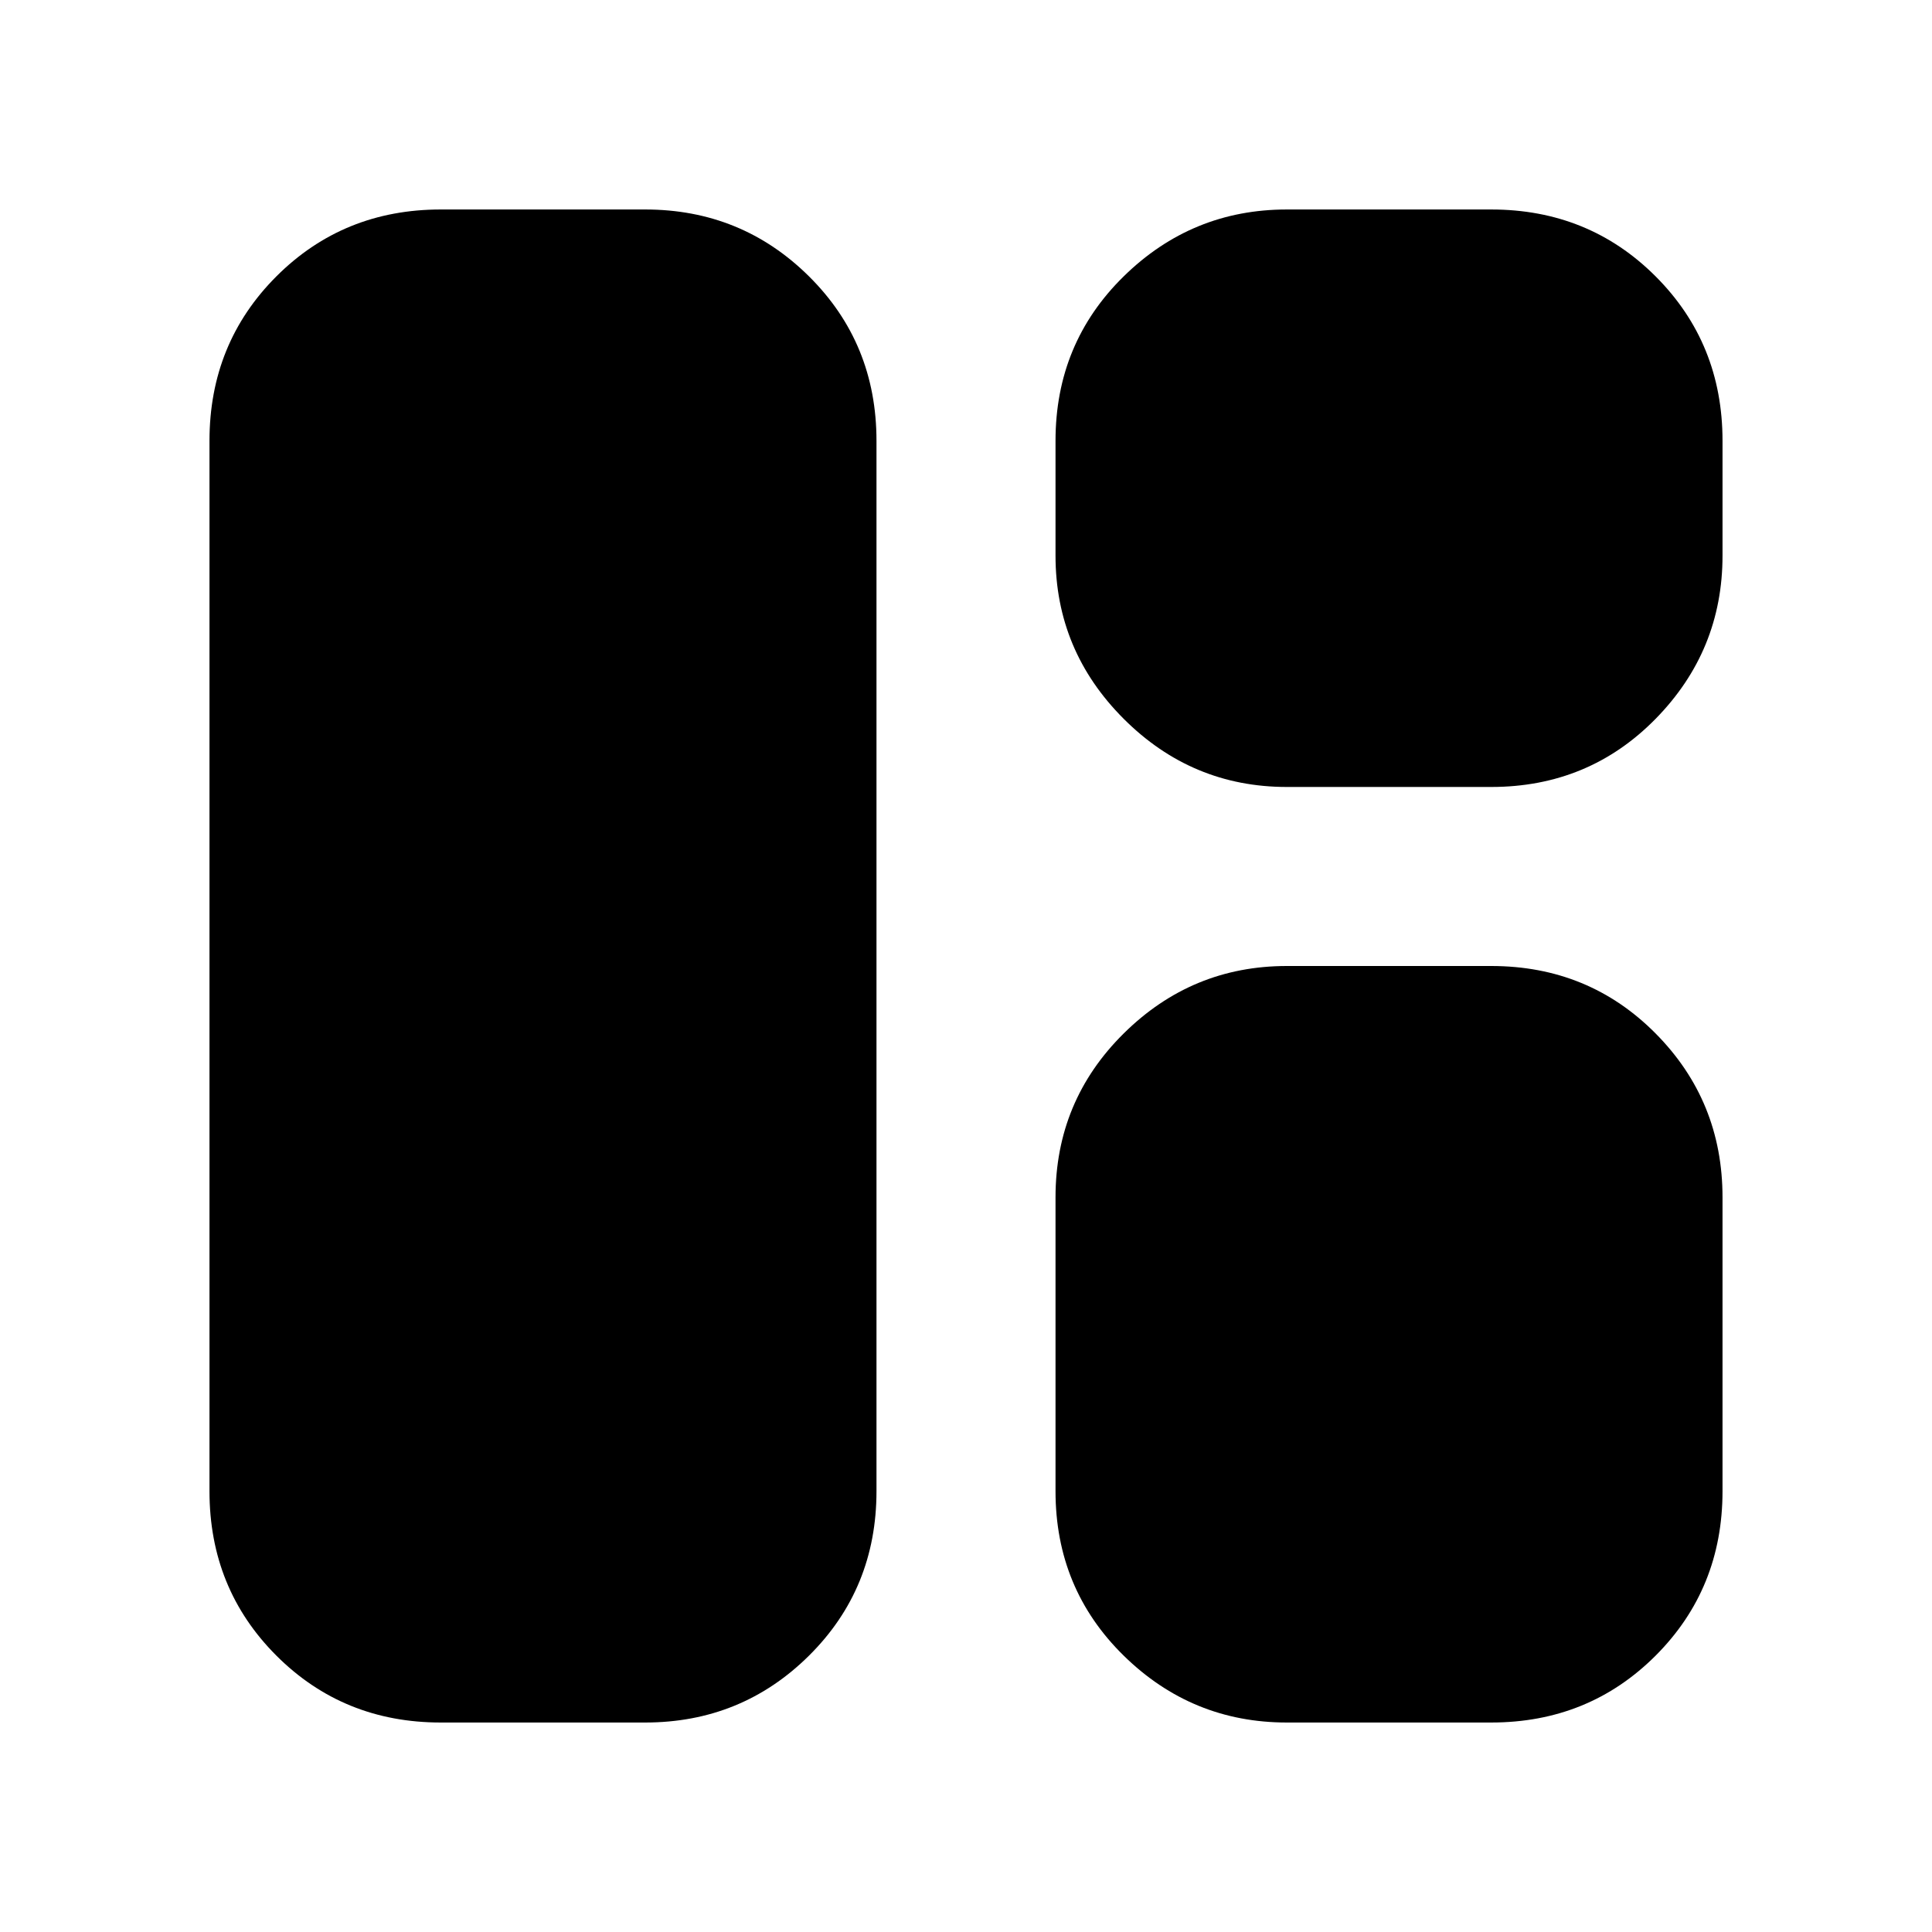 <svg xmlns="http://www.w3.org/2000/svg" height="20" viewBox="0 -960 960 960" width="20"><path d="M219.04-104.09q-48.46 0-81.71-33.24-33.24-33.25-33.24-81.71v-521.92q0-48.46 33.24-81.71 33.25-33.24 81.71-33.24h101.52q47.91 0 81.44 33.24 33.52 33.25 33.52 81.71v521.92q0 48.46-33.52 81.71-33.53 33.24-81.44 33.24H219.04Zm420.4 0q-47.21 0-81.09-33.24-33.87-33.25-33.87-81.71v-146q0-47.91 33.87-81.43Q592.23-480 639.44-480h101.52q48.46 0 81.71 33.53 33.24 33.52 33.24 81.43v146q0 48.46-33.24 81.71-33.25 33.24-81.71 33.24H639.44Zm0-464.87q-47.21 0-81.09-33.87-33.87-33.88-33.87-81.08v-57.05q0-48.46 33.87-81.71 33.88-33.24 81.09-33.24h101.52q48.46 0 81.71 33.24 33.24 33.25 33.24 81.71v57.05q0 47.2-33.24 81.08-33.25 33.87-81.71 33.87H639.44Z"/></svg>